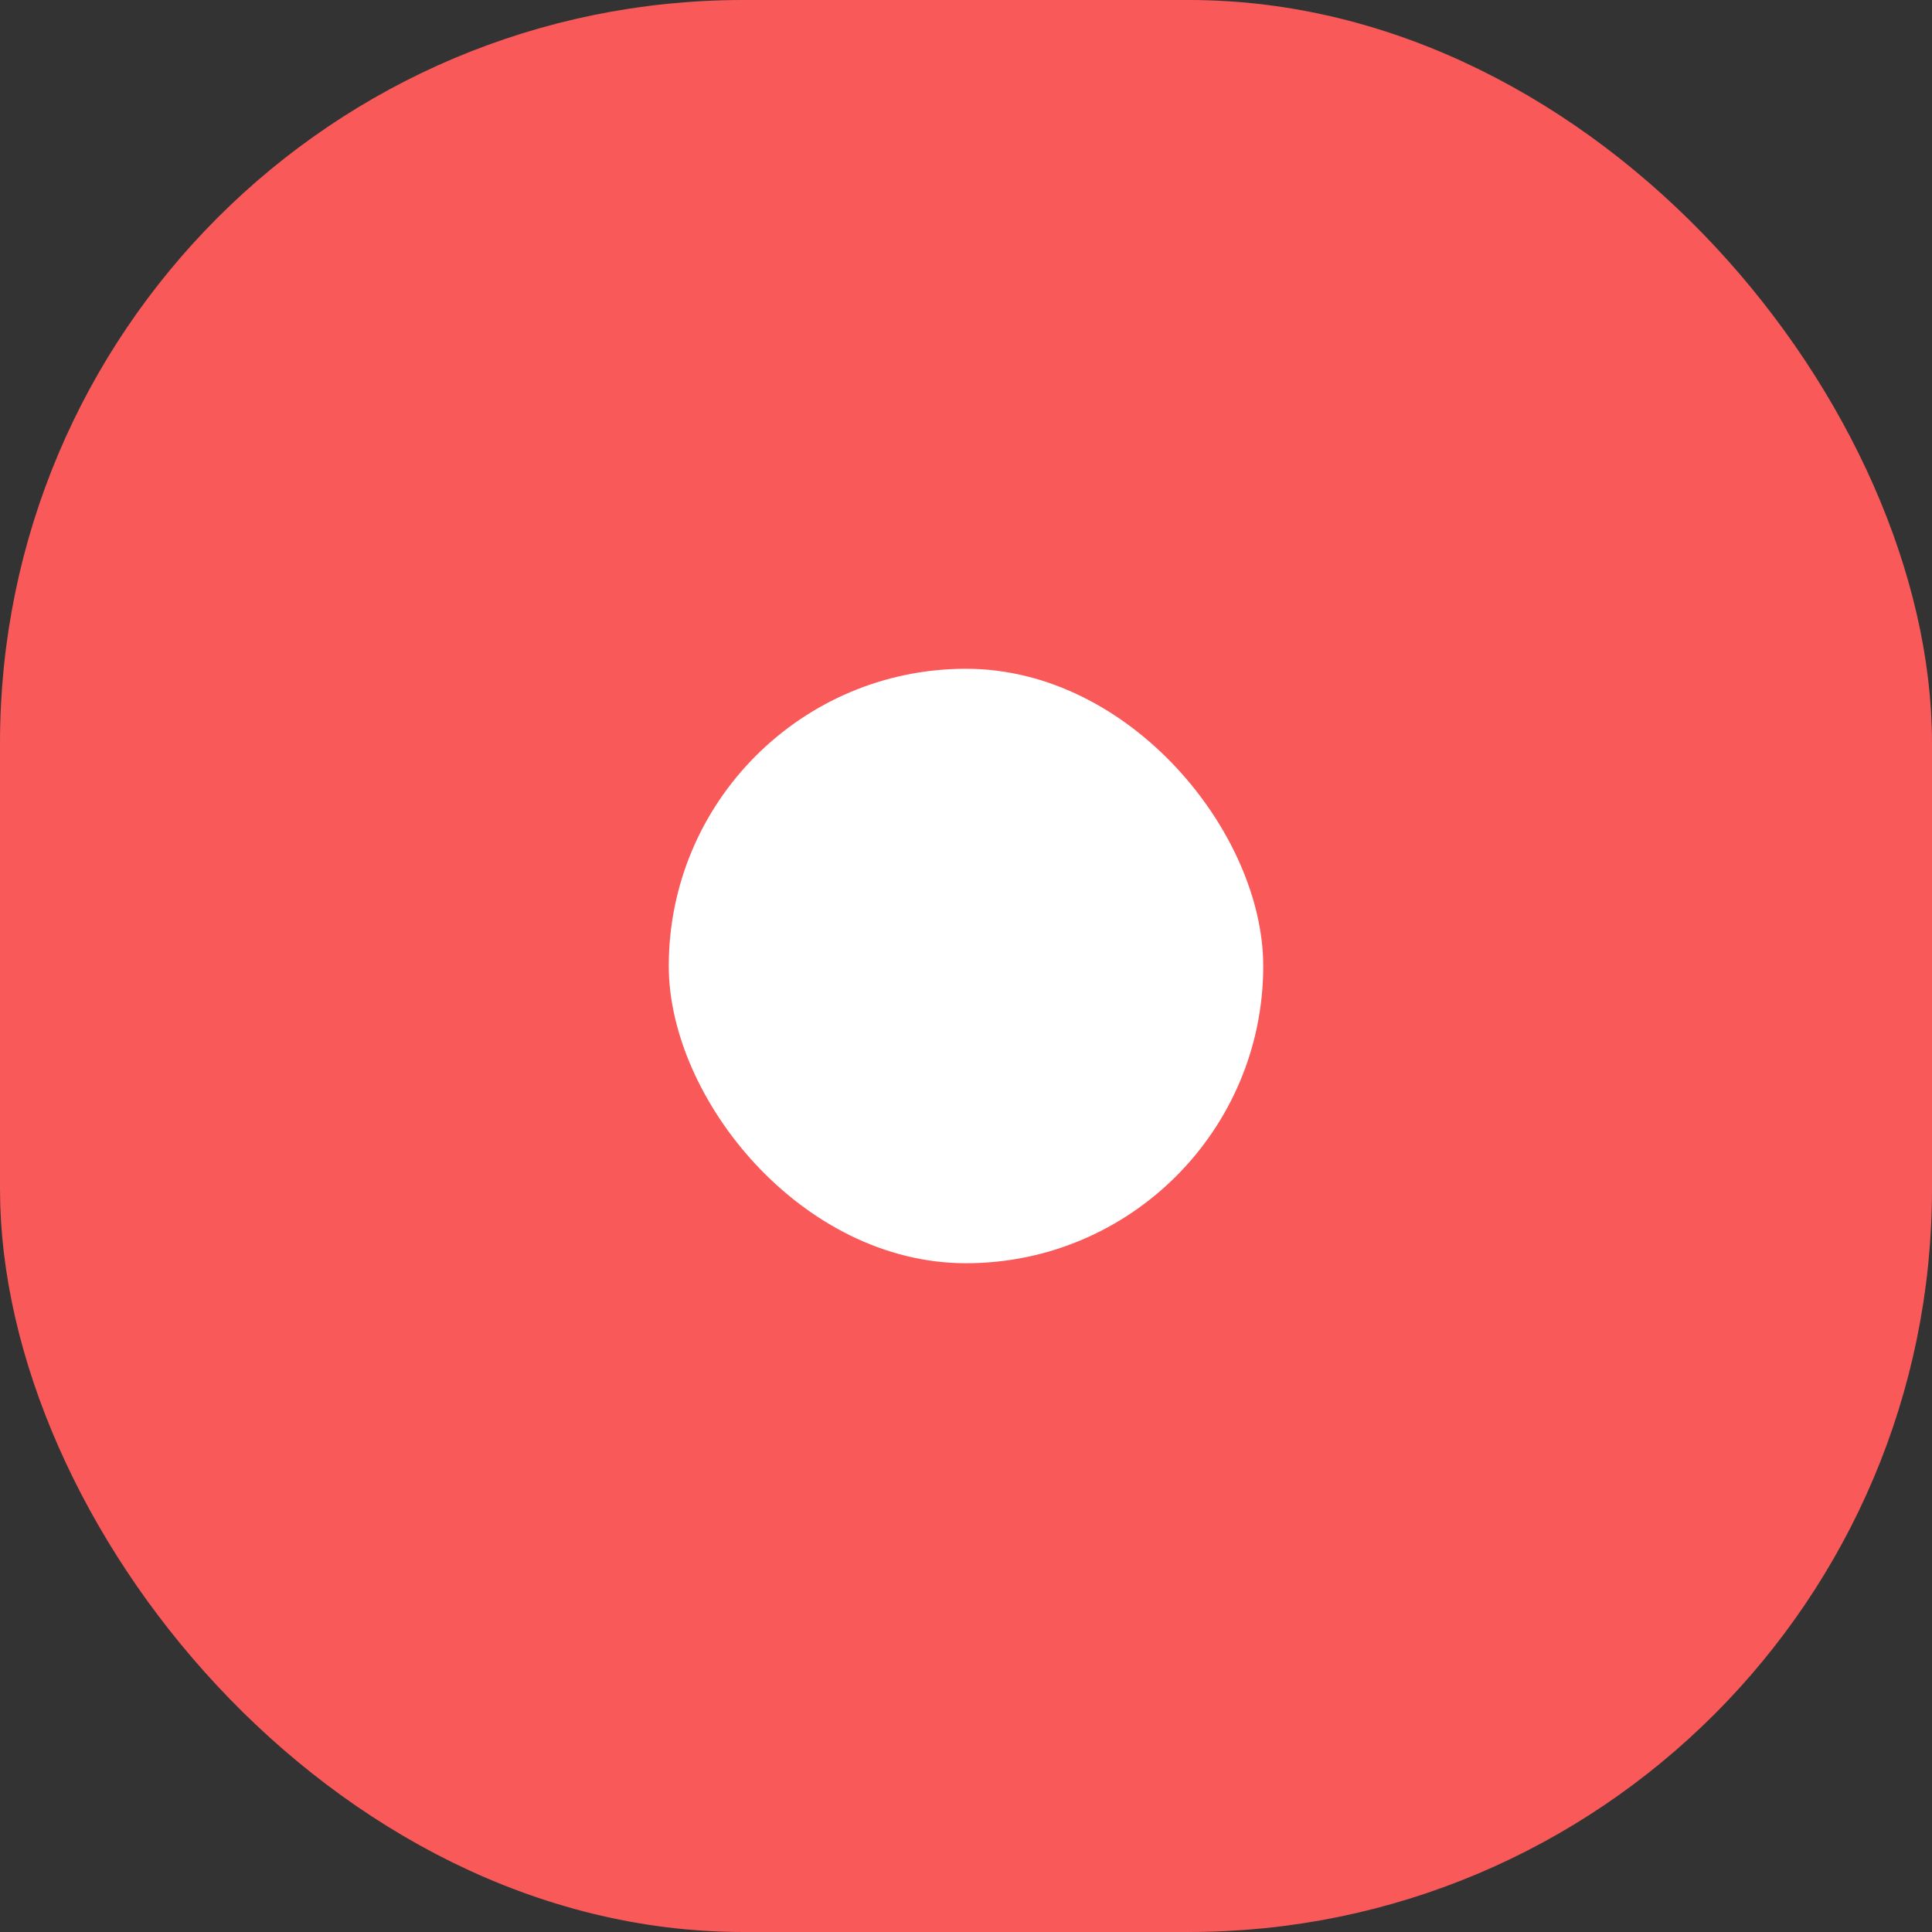 <svg width="26" height="26" viewBox="0 0 26 26" fill="none" xmlns="http://www.w3.org/2000/svg">
<rect x="0" y="0" width="26" height="26" fill="#333333" stroke="none"/>
<rect x="0.35" y="0.35" width="25.3" height="25.3" rx="9.65" fill="#F95959" stroke="#F95959" stroke-width="0.7"/>
<rect x="9" y="9" width="8" height="8" rx="4" fill="white"/>
</svg>
